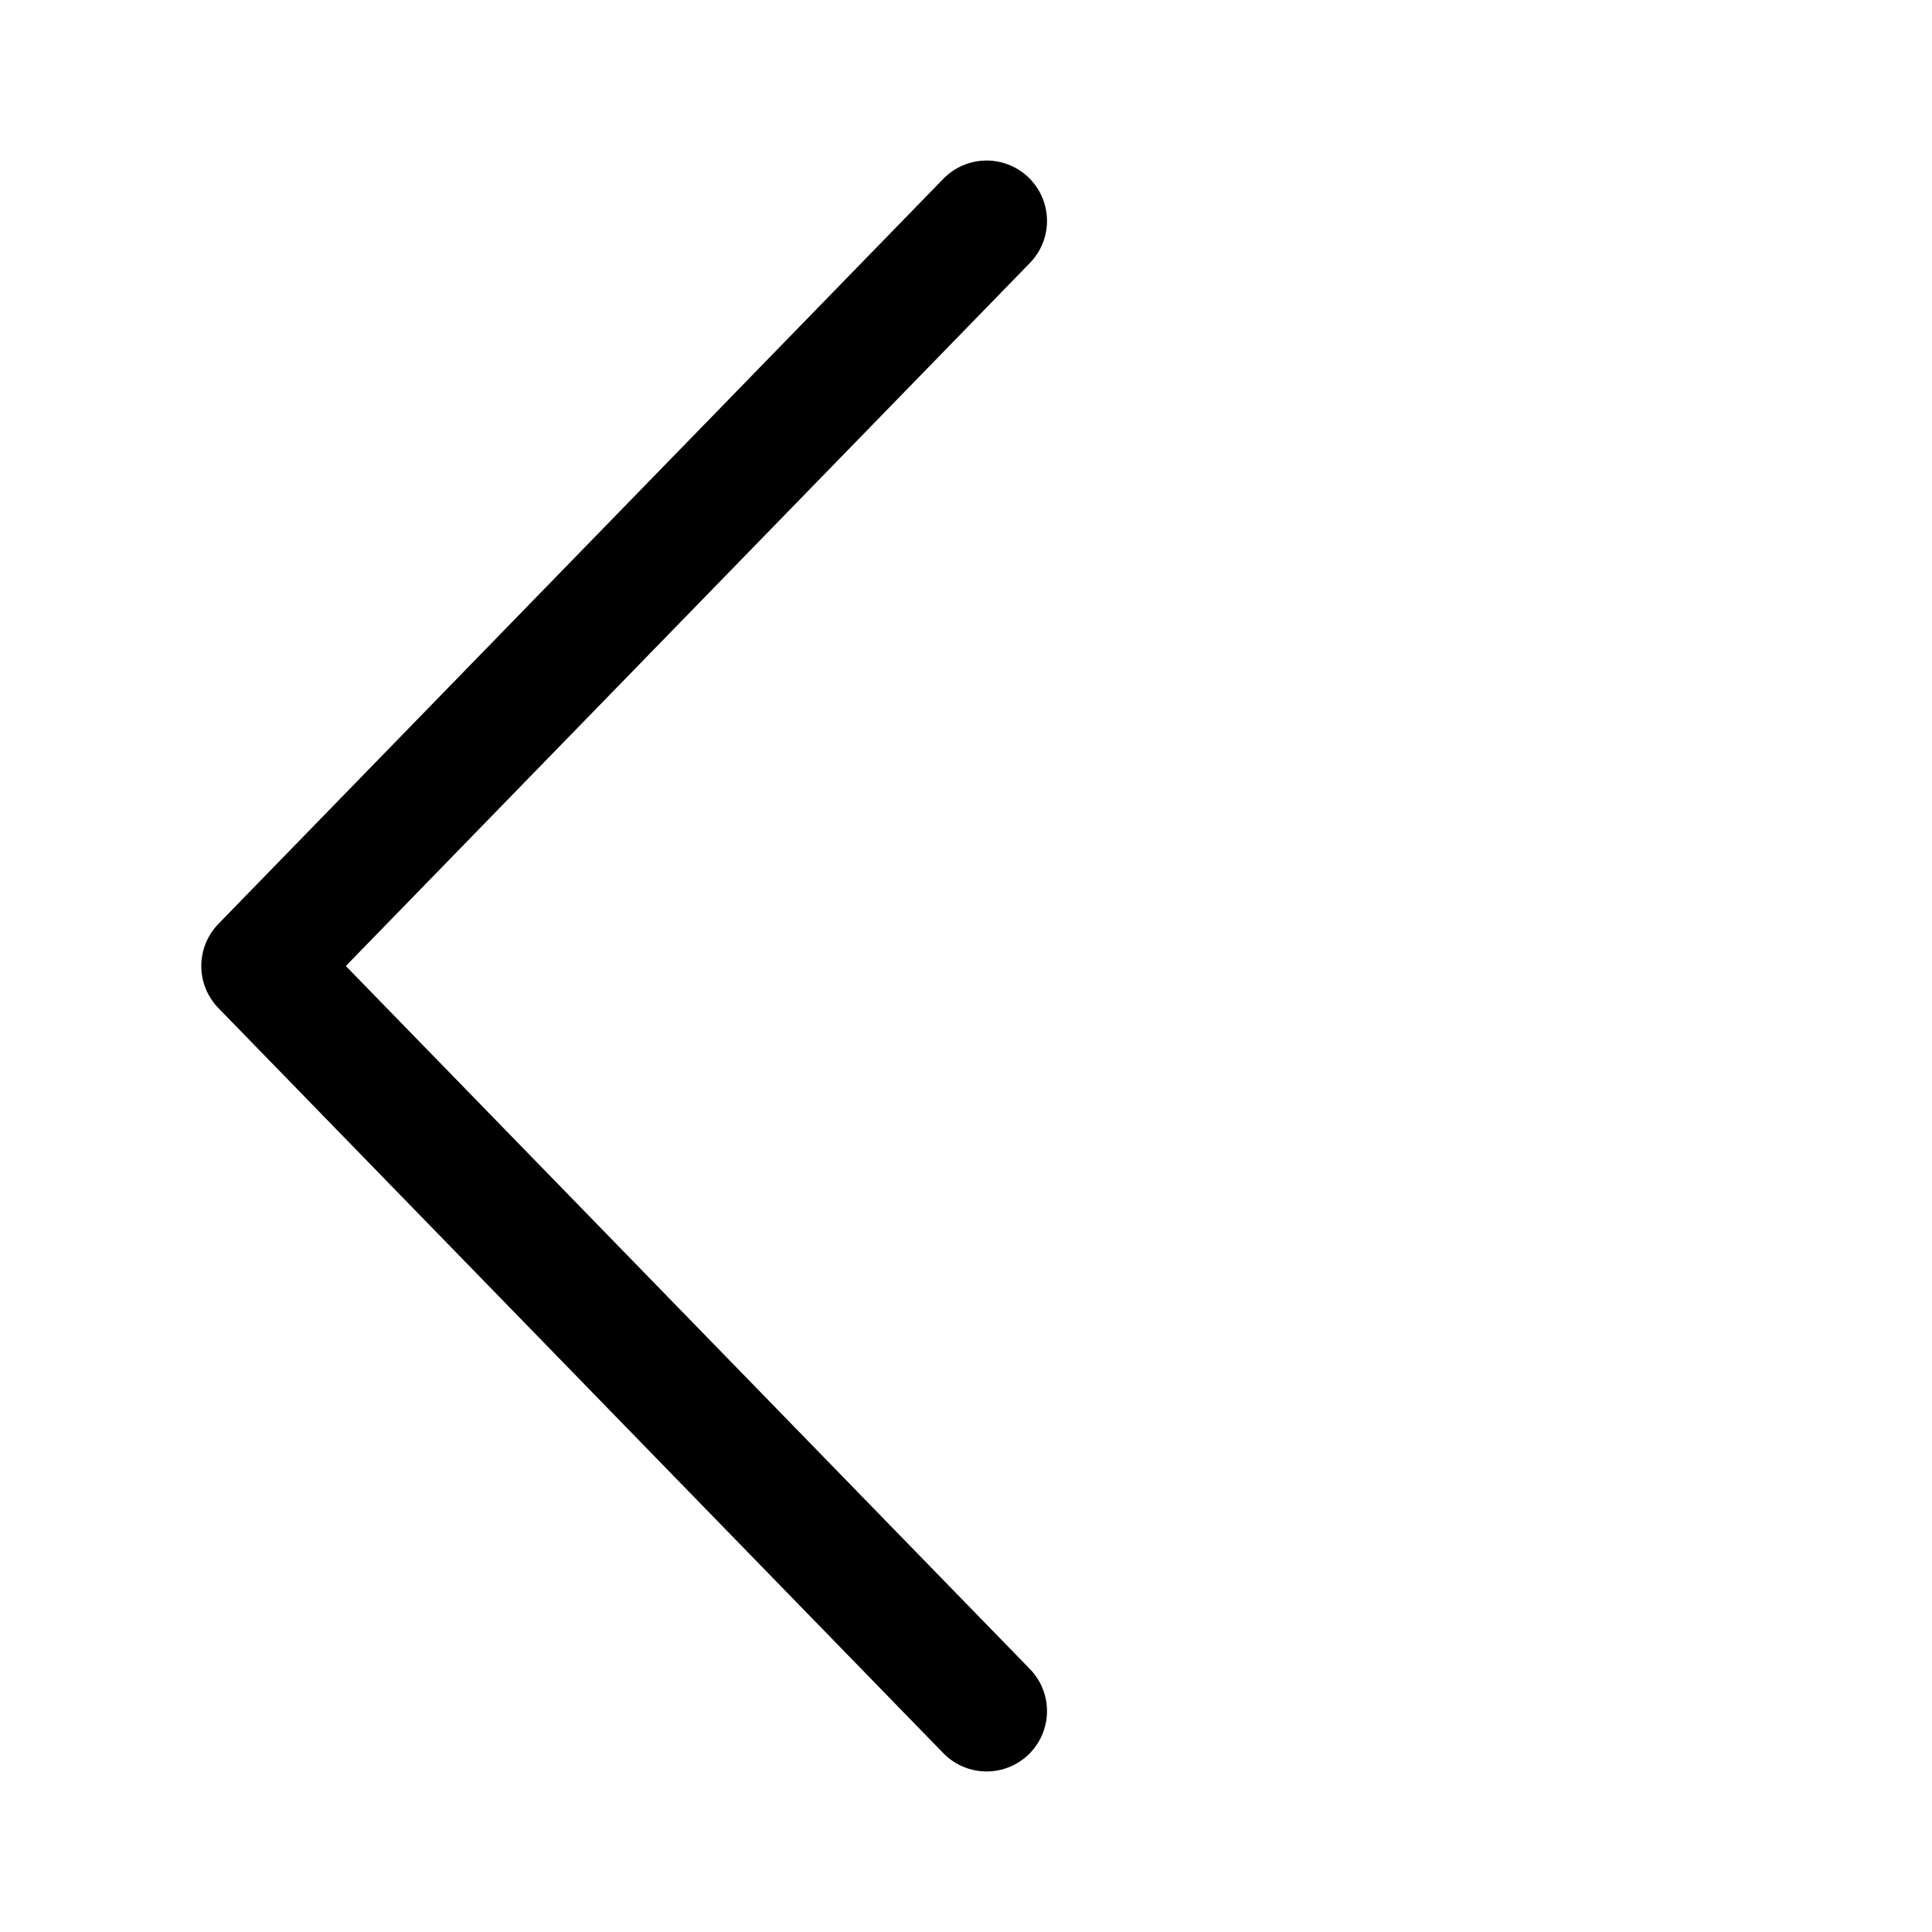 <svg width="70" height="70" viewBox="0 0 70 70" fill="none" xmlns="http://www.w3.org/2000/svg">
<path d="M12.53 35L37.298 9.546C37.502 9.341 37.664 9.097 37.773 8.83C37.882 8.562 37.937 8.275 37.935 7.986C37.932 7.697 37.872 7.411 37.759 7.145C37.645 6.879 37.48 6.638 37.273 6.436C37.065 6.234 36.82 6.076 36.551 5.97C36.282 5.863 35.995 5.811 35.706 5.817C35.416 5.822 35.131 5.885 34.866 6.002C34.602 6.118 34.362 6.286 34.163 6.495L7.913 33.474C7.516 33.883 7.293 34.43 7.293 35C7.293 35.57 7.516 36.117 7.913 36.525L34.163 63.505C34.362 63.714 34.602 63.882 34.866 63.998C35.131 64.115 35.416 64.177 35.706 64.183C35.995 64.189 36.282 64.137 36.551 64.03C36.82 63.924 37.065 63.765 37.273 63.564C37.48 63.362 37.645 63.121 37.759 62.855C37.872 62.589 37.932 62.303 37.935 62.014C37.937 61.725 37.882 61.438 37.773 61.17C37.664 60.902 37.502 60.659 37.298 60.454L12.53 35Z" fill="current"/>
</svg>
